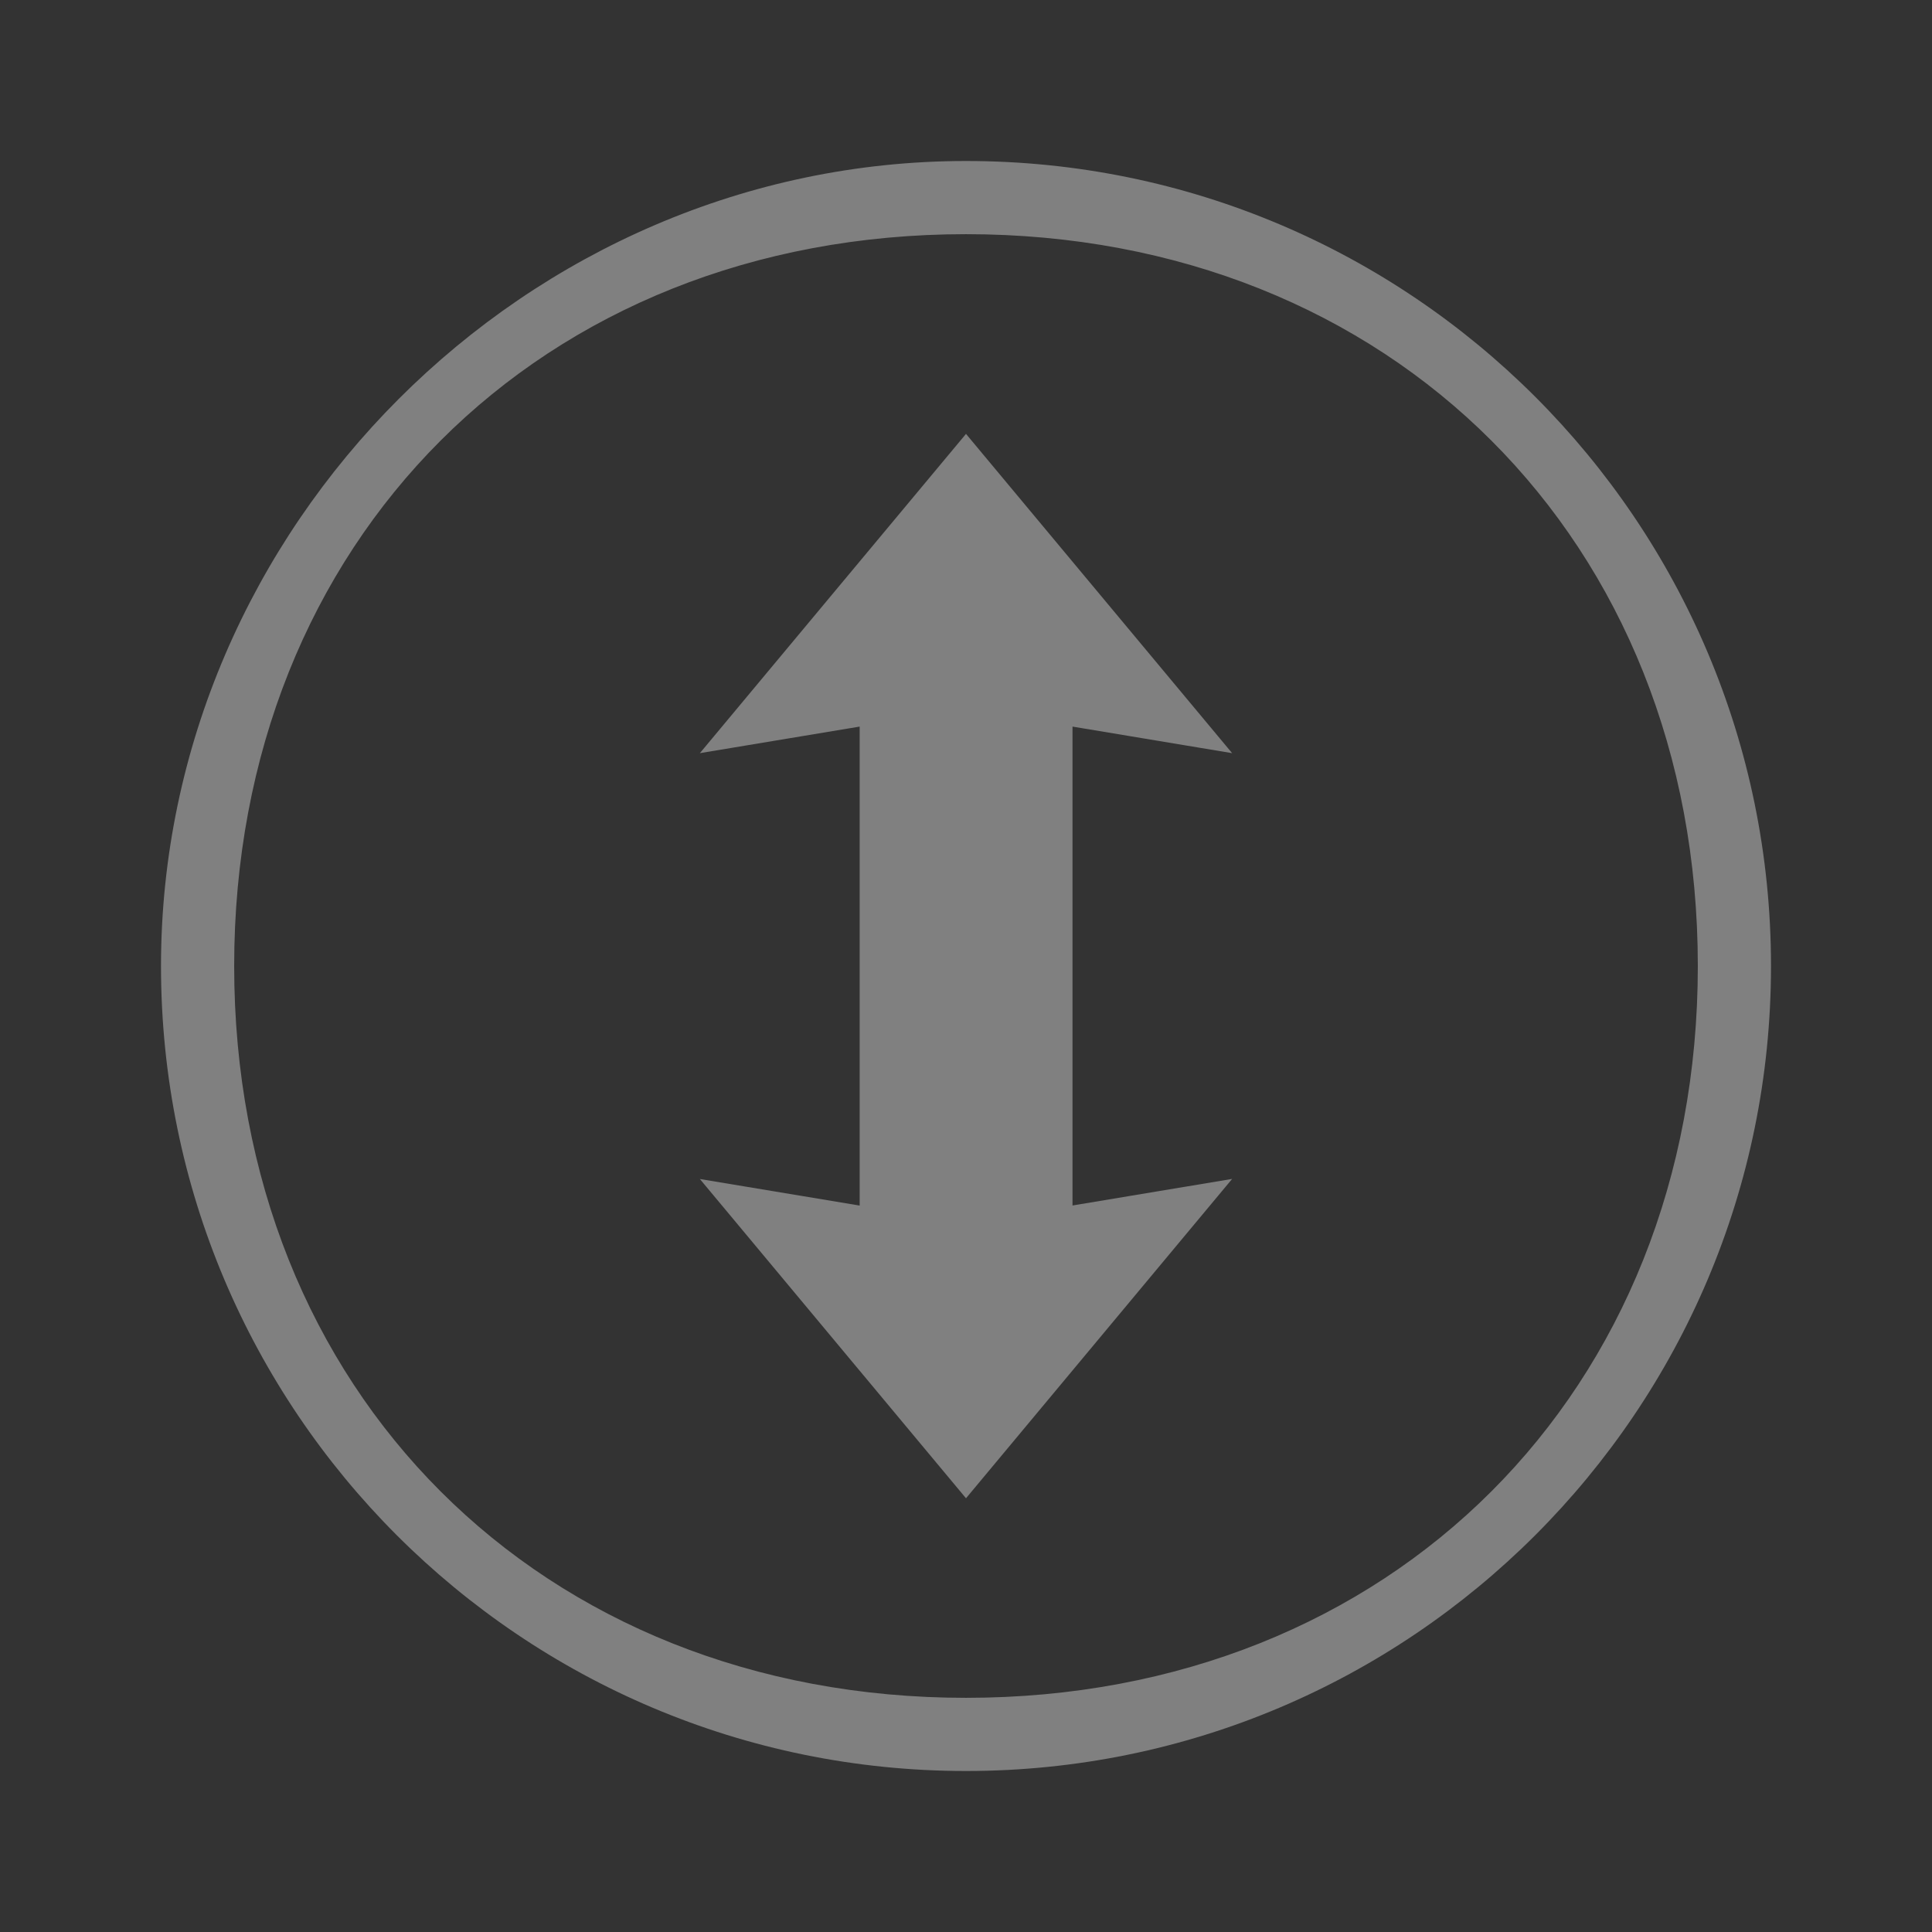 <?xml version="1.0" encoding="UTF-8" standalone="no"?>
<svg
   xmlns:osb="http://www.openswatchbook.org/uri/2009/osb"
   xmlns:dc="http://purl.org/dc/elements/1.1/"
   xmlns:cc="http://creativecommons.org/ns#"
   xmlns:rdf="http://www.w3.org/1999/02/22-rdf-syntax-ns#"
   xmlns:svg="http://www.w3.org/2000/svg"
   xmlns="http://www.w3.org/2000/svg"
   xmlns:sodipodi="http://sodipodi.sourceforge.net/DTD/sodipodi-0.dtd"
   xmlns:inkscape="http://www.inkscape.org/namespaces/inkscape"
   height="24"
   id="svg7384"
   version="1.1"
   width="24"
   sodipodi:docname="transmission-tray-icon.svg"
   inkscape:version="0.92.4 (5da689c313, 2019-01-14)">
  <rect width="100%" height="100%" fill="#333333" stroke="none"/>
  <sodipodi:namedview
     pagecolor="#ffffff"
     bordercolor="#666666"
     borderopacity="1"
     objecttolerance="10"
     gridtolerance="10"
     guidetolerance="10"
     inkscape:pageopacity="0"
     inkscape:pageshadow="2"
     inkscape:window-width="1920"
     inkscape:window-height="1016"
     id="namedview9496"
     showgrid="true"
     inkscape:zoom="29.28834"
     inkscape:cx="9.2577378"
     inkscape:cy="13.136355"
     inkscape:window-x="0"
     inkscape:window-y="27"
     inkscape:window-maximized="1"
     inkscape:current-layer="svg7384"
     showguides="true"
     inkscape:guide-bbox="true">
    <inkscape:grid
       type="xygrid"
       id="grid10041" />
    <sodipodi:guide
       position="-3,-0.672"
       orientation="0,1"
       id="guide961"
       inkscape:locked="false" />
  </sodipodi:namedview>
  <defs
     id="defs7386">
    <linearGradient
       id="linearGradient5606"
       osb:paint="solid">
      <stop
         id="stop5608"
         offset="0"
         style="stop-color:#000000;stop-opacity:1;" />
    </linearGradient>
    <linearGradient
       id="linearGradient4526"
       osb:paint="solid">
      <stop
         id="stop4528"
         offset="0"
         style="stop-color:#ffffff;stop-opacity:1;" />
    </linearGradient>
    <linearGradient
       id="linearGradient3600-4"
       osb:paint="gradient">
      <stop
         id="stop3602-7"
         offset="0"
         style="stop-color:#f4f4f4;stop-opacity:1" />
      <stop
         id="stop3604-6"
         offset="1"
         style="stop-color:#dbdbdb;stop-opacity:1" />
    </linearGradient>
    <clipPath
       clipPathUnits="userSpaceOnUse"
       id="clipPath999-9-0-54">
      <path
         inkscape:connector-curvature="0"
         style="color:#000000;display:inline;overflow:visible;visibility:visible;opacity:1;fill:#5d5d5d;fill-opacity:1;fill-rule:nonzero;stroke:none;stroke-width:3.826;stroke-linecap:butt;stroke-linejoin:round;stroke-miterlimit:4;stroke-dasharray:none;stroke-dashoffset:0;stroke-opacity:1;marker:none;enable-background:accumulate"
         d="m 152,68 c -48.601,0 -88,39.399 -88,88 0,48.601 39.399,88 88,88 48.601,0 88,-39.399 88,-88 0,-48.601 -39.399,-88 -88,-88 z"
         id="path1001-4-6-7"
         sodipodi:nodetypes="sssss" />
    </clipPath>
    <clipPath
       clipPathUnits="userSpaceOnUse"
       id="clipPath999-9-0-5">
      <path
         inkscape:connector-curvature="0"
         style="color:#000000;display:inline;overflow:visible;visibility:visible;opacity:1;fill:#5d5d5d;fill-opacity:1;fill-rule:nonzero;stroke:none;stroke-width:3.826;stroke-linecap:butt;stroke-linejoin:round;stroke-miterlimit:4;stroke-dasharray:none;stroke-dashoffset:0;stroke-opacity:1;marker:none;enable-background:accumulate"
         d="m 152,68 c -48.601,0 -88,39.399 -88,88 0,48.601 39.399,88 88,88 48.601,0 88,-39.399 88,-88 0,-48.601 -39.399,-88 -88,-88 z"
         id="path1001-4-6-6"
         sodipodi:nodetypes="sssss" />
    </clipPath>
  </defs>
  <g
     id="layer9"
     label="status"
     style="display:inline;fill:#9a5555;fill-opacity:1"
     transform="matrix(1.429,0,0,1.429,-1075.157,210.906)" />
  <g
     id="layer2"
     style="display:inline;fill:#9a5555;fill-opacity:1"
     transform="matrix(1.429,0,0,1.429,-730.871,-313.379)" />
  <g
     id="layer4"
     style="display:inline;fill:#9a5555;fill-opacity:1"
     transform="matrix(1.429,0,0,1.429,-730.871,-313.379)" />
  <g
     id="g1812"
     style="display:inline;fill:#9a5555;fill-opacity:1"
     transform="matrix(1.429,0,0,1.429,-730.871,-313.379)" />
  <g
     id="g6217"
     style="display:inline;fill:#9a5555;fill-opacity:1"
     transform="matrix(1.429,0,0,1.429,-730.871,-313.379)" />
  <g
     id="layer3"
     style="display:inline;fill:#9a5555;fill-opacity:1"
     transform="matrix(1.429,0,0,1.429,-730.871,-313.379)" />
  <g
     id="layer1"
     style="display:inline;fill:#9a5555;fill-opacity:1"
     transform="matrix(1.429,0,0,1.429,-730.871,-313.379)" />
  <path
     style="display:inline;opacity:0.25;fill:#ffffff;fill-opacity:1;stroke:none;stroke-width:1;stroke-linecap:round;stroke-linejoin:round;stroke-miterlimit:4;stroke-dasharray:none;stroke-opacity:1;enable-background:new"
     d="m -22.401,11.727 a 11,11 0 0 0 10.946,10 11,11 0 0 0 10.95,-10 z"
     id="rect12119-01"
     inkscape:connector-curvature="0" />
  <path
     style="display:inline;opacity:1;vector-effect:none;fill:#808080;fill-opacity:1;stroke:none;stroke-width:0.165;stroke-linecap:round;stroke-linejoin:round;stroke-miterlimit:4;stroke-dasharray:none;stroke-dashoffset:0;stroke-opacity:1;enable-background:new"
     d="M 12,2 C 6.545,2 2,6.545 2,12 2,17.523 6.477,22 12,22 17.523,22 22,17.523 22,12 22,6.477 17.523,2 12,2 Z m 0,0.909 c 5.283,0 9.091,3.808 9.091,9.091 0,5.283 -3.808,9.091 -9.091,9.091 C 6.717,21.091 2.909,17.283 2.909,12 2.909,6.717 6.717,2.909 12,2.909 Z M 12,5.39 8.694,9.356 10.679,9.026 V 12 14.976 L 8.694,14.646 12,18.612 l 3.306,-3.967 -1.983,0.33 V 12 9.026 l 1.983,0.33 z"
     id="rect6778-3-6-7"
     inkscape:connector-curvature="0" />
</svg>
